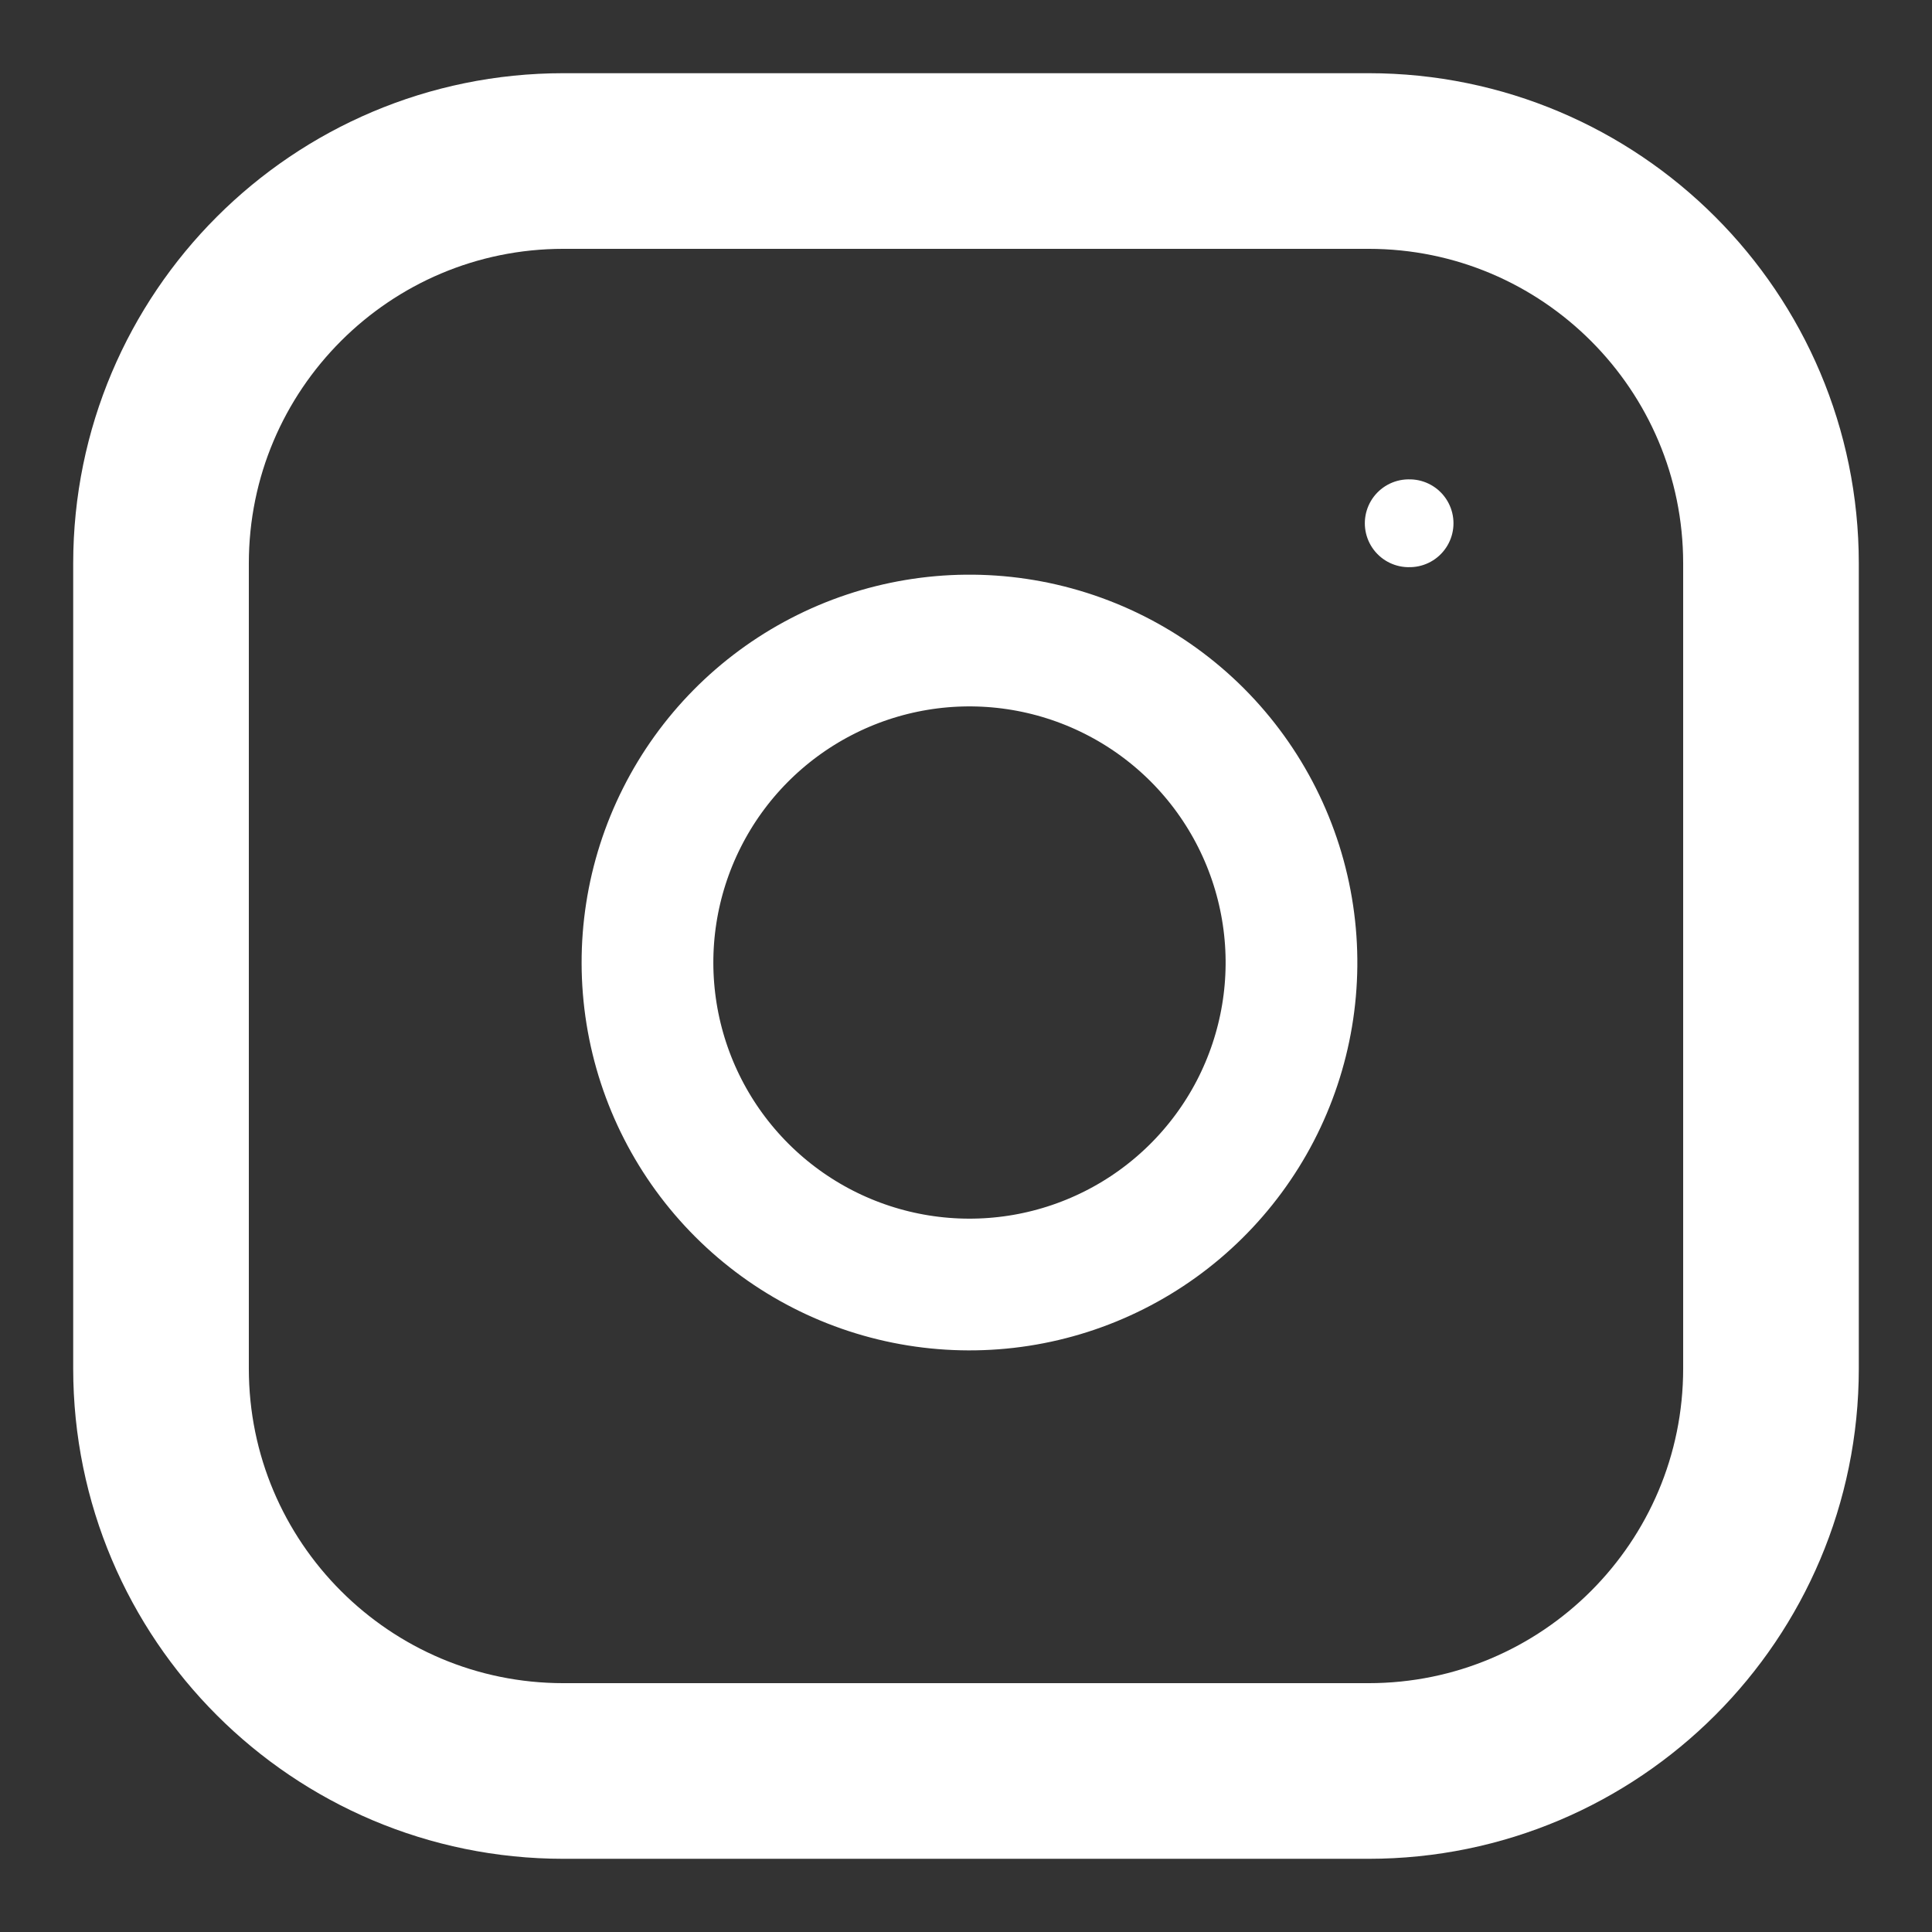 <svg width="44" height="44" viewBox="0 0 44 44" fill="none" xmlns="http://www.w3.org/2000/svg">
<rect x="0" y="0" width="44" height="44" fill="#333333" stroke="none"/>
<path d="M31.167 3.667H12.833C7.771 3.667 3.667 7.771 3.667 12.833V31.167C3.667 36.229 7.771 40.333 12.833 40.333H31.167C36.229 40.333 40.333 36.229 40.333 31.167V12.833C40.333 7.771 36.229 3.667 31.167 3.667Z" stroke="white" stroke-width="4" stroke-linecap="round" stroke-linejoin="round"/>
<path d="M29.333 20.845C29.56 22.371 29.299 23.929 28.589 25.298C27.878 26.667 26.754 27.778 25.376 28.471C23.998 29.165 22.437 29.406 20.914 29.161C19.391 28.916 17.985 28.197 16.894 27.106C15.803 26.015 15.084 24.609 14.839 23.086C14.594 21.563 14.835 20.002 15.529 18.624C16.222 17.246 17.333 16.122 18.702 15.412C20.071 14.701 21.629 14.441 23.155 14.667C24.711 14.898 26.152 15.623 27.265 16.735C28.377 17.848 29.102 19.289 29.333 20.845Z" stroke="white" stroke-width="3" stroke-linecap="round" stroke-linejoin="round"/>
<path d="M32.083 11.917H32.102" stroke="white" stroke-width="2" stroke-linecap="round" stroke-linejoin="round"/>
</svg>

